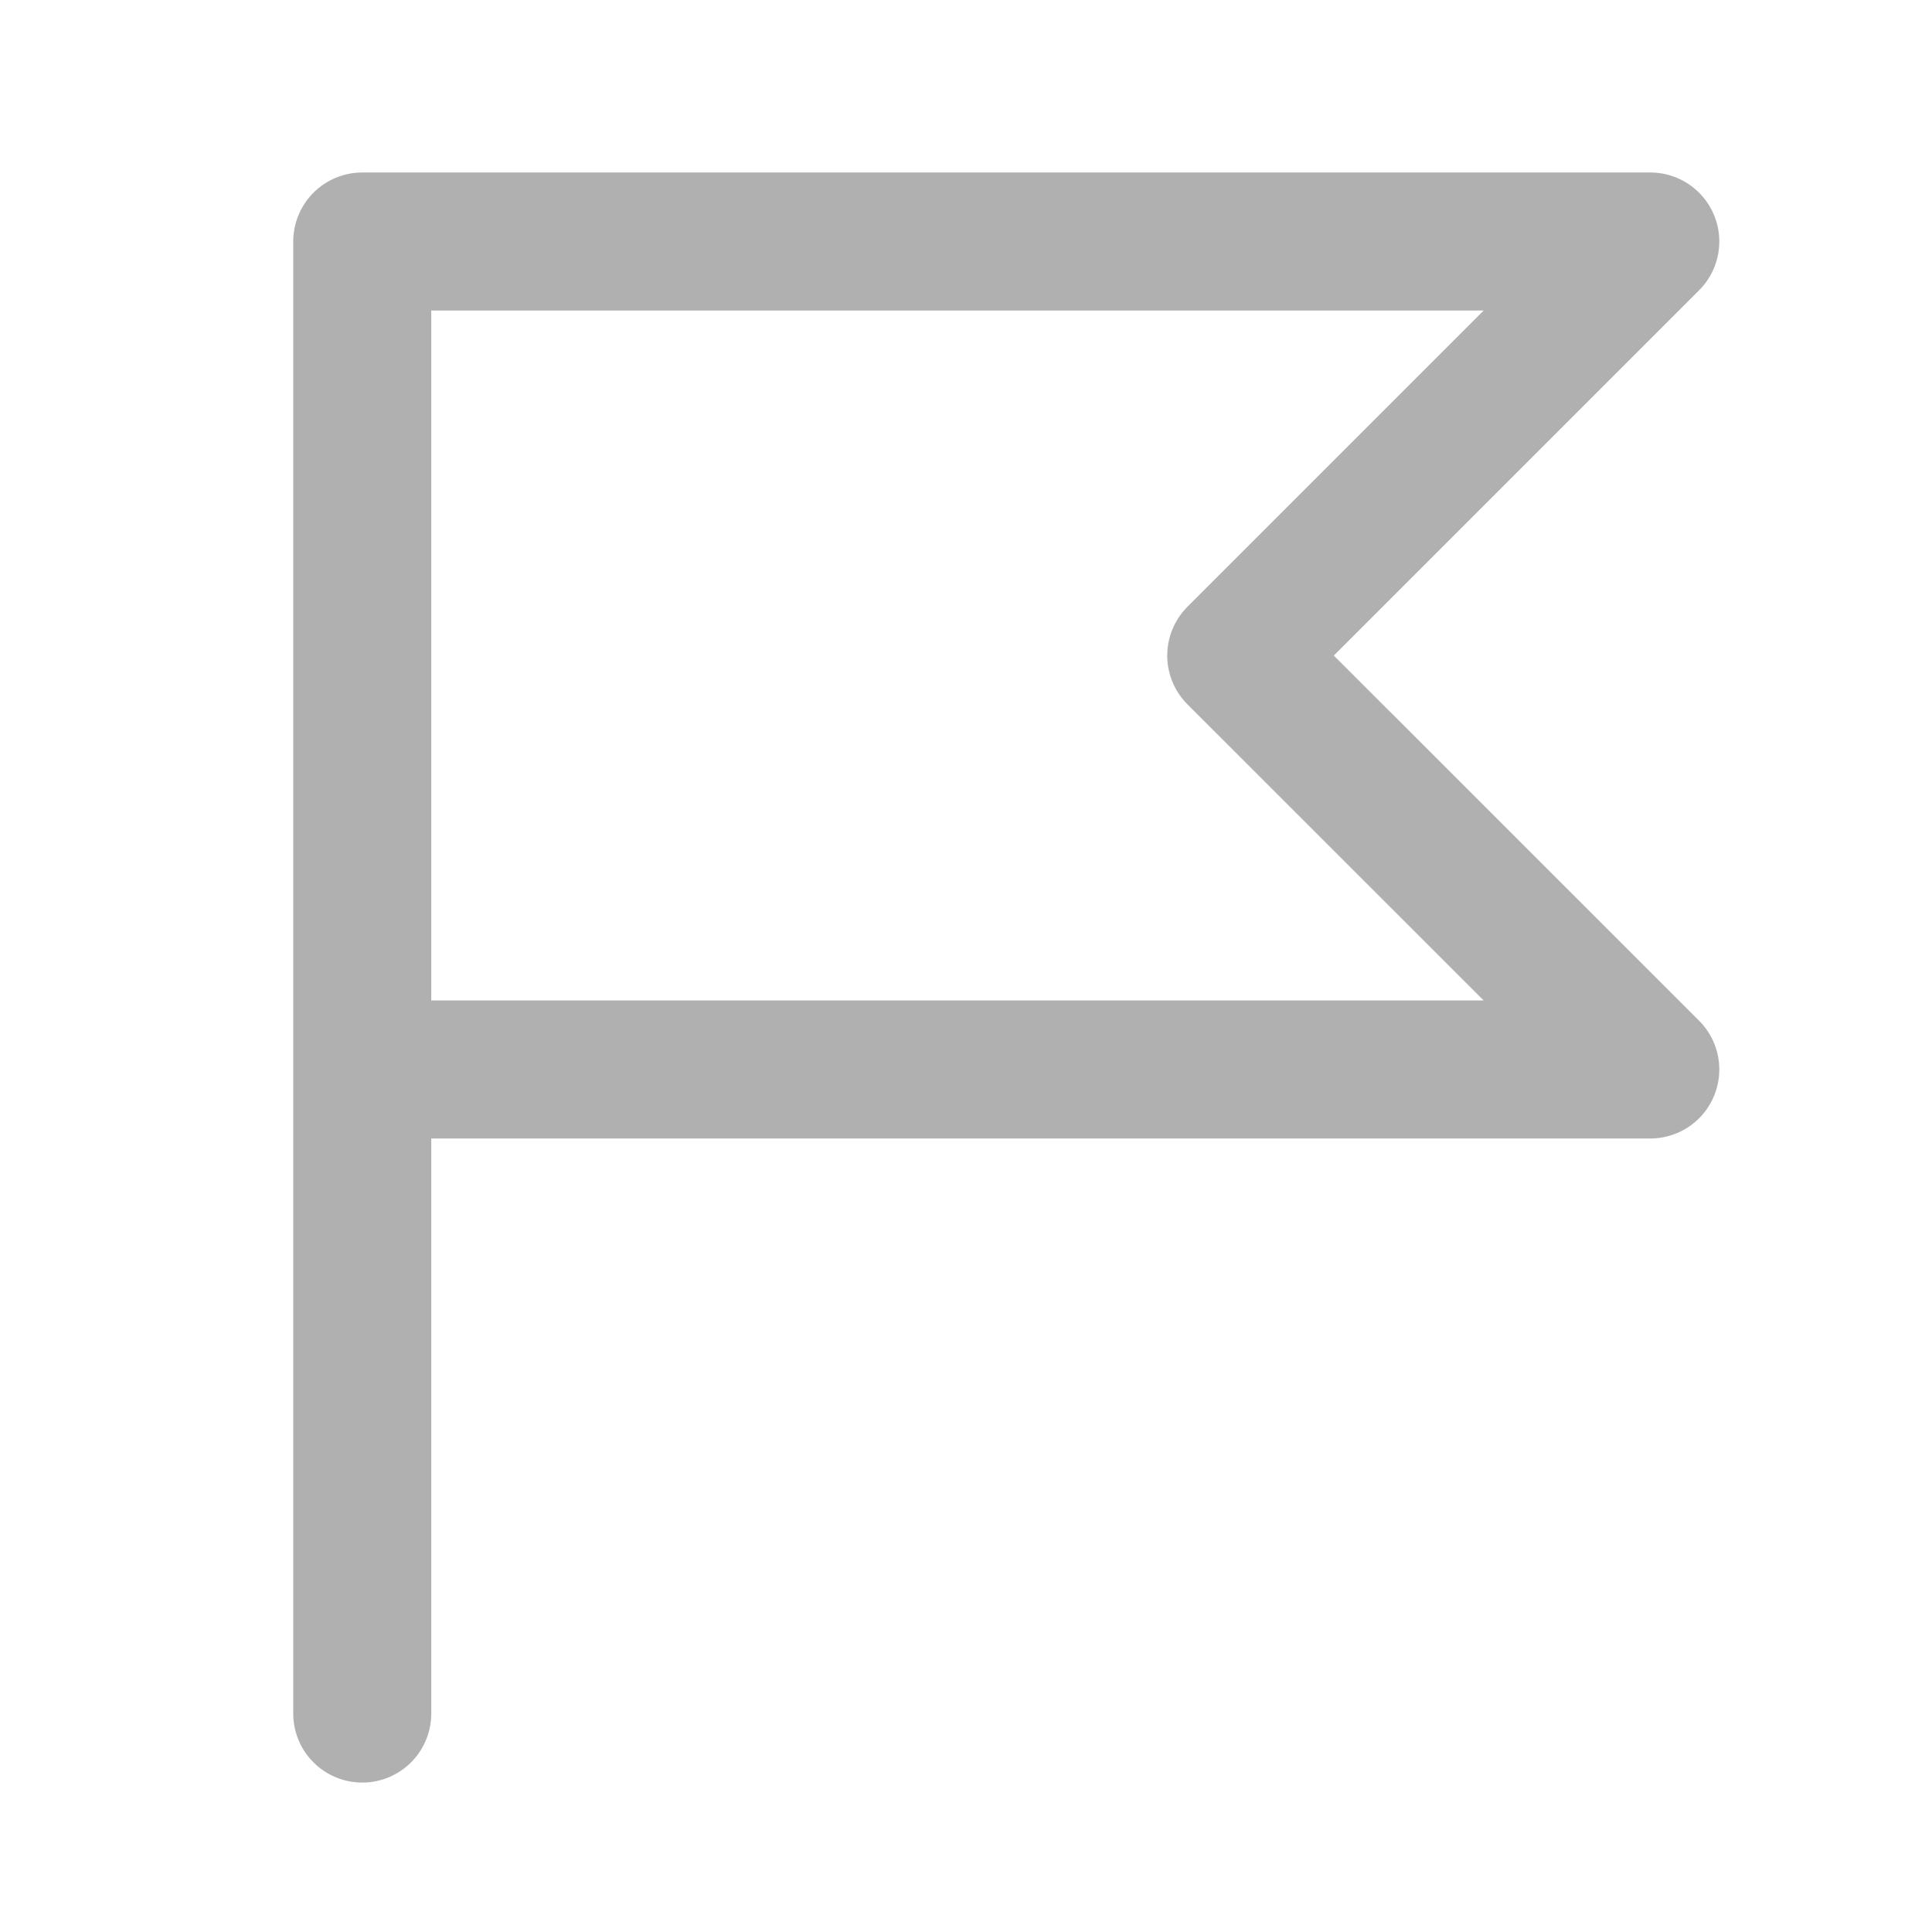 <svg width="16" height="16" viewBox="0 0 16 16" fill="none" xmlns="http://www.w3.org/2000/svg">
<path d="M3 8.857H13.667L10.238 5.429L13.667 2H3V14.191" stroke="#B0B0B0" stroke-width="1.143" stroke-linecap="round" stroke-linejoin="round"/>
</svg>
